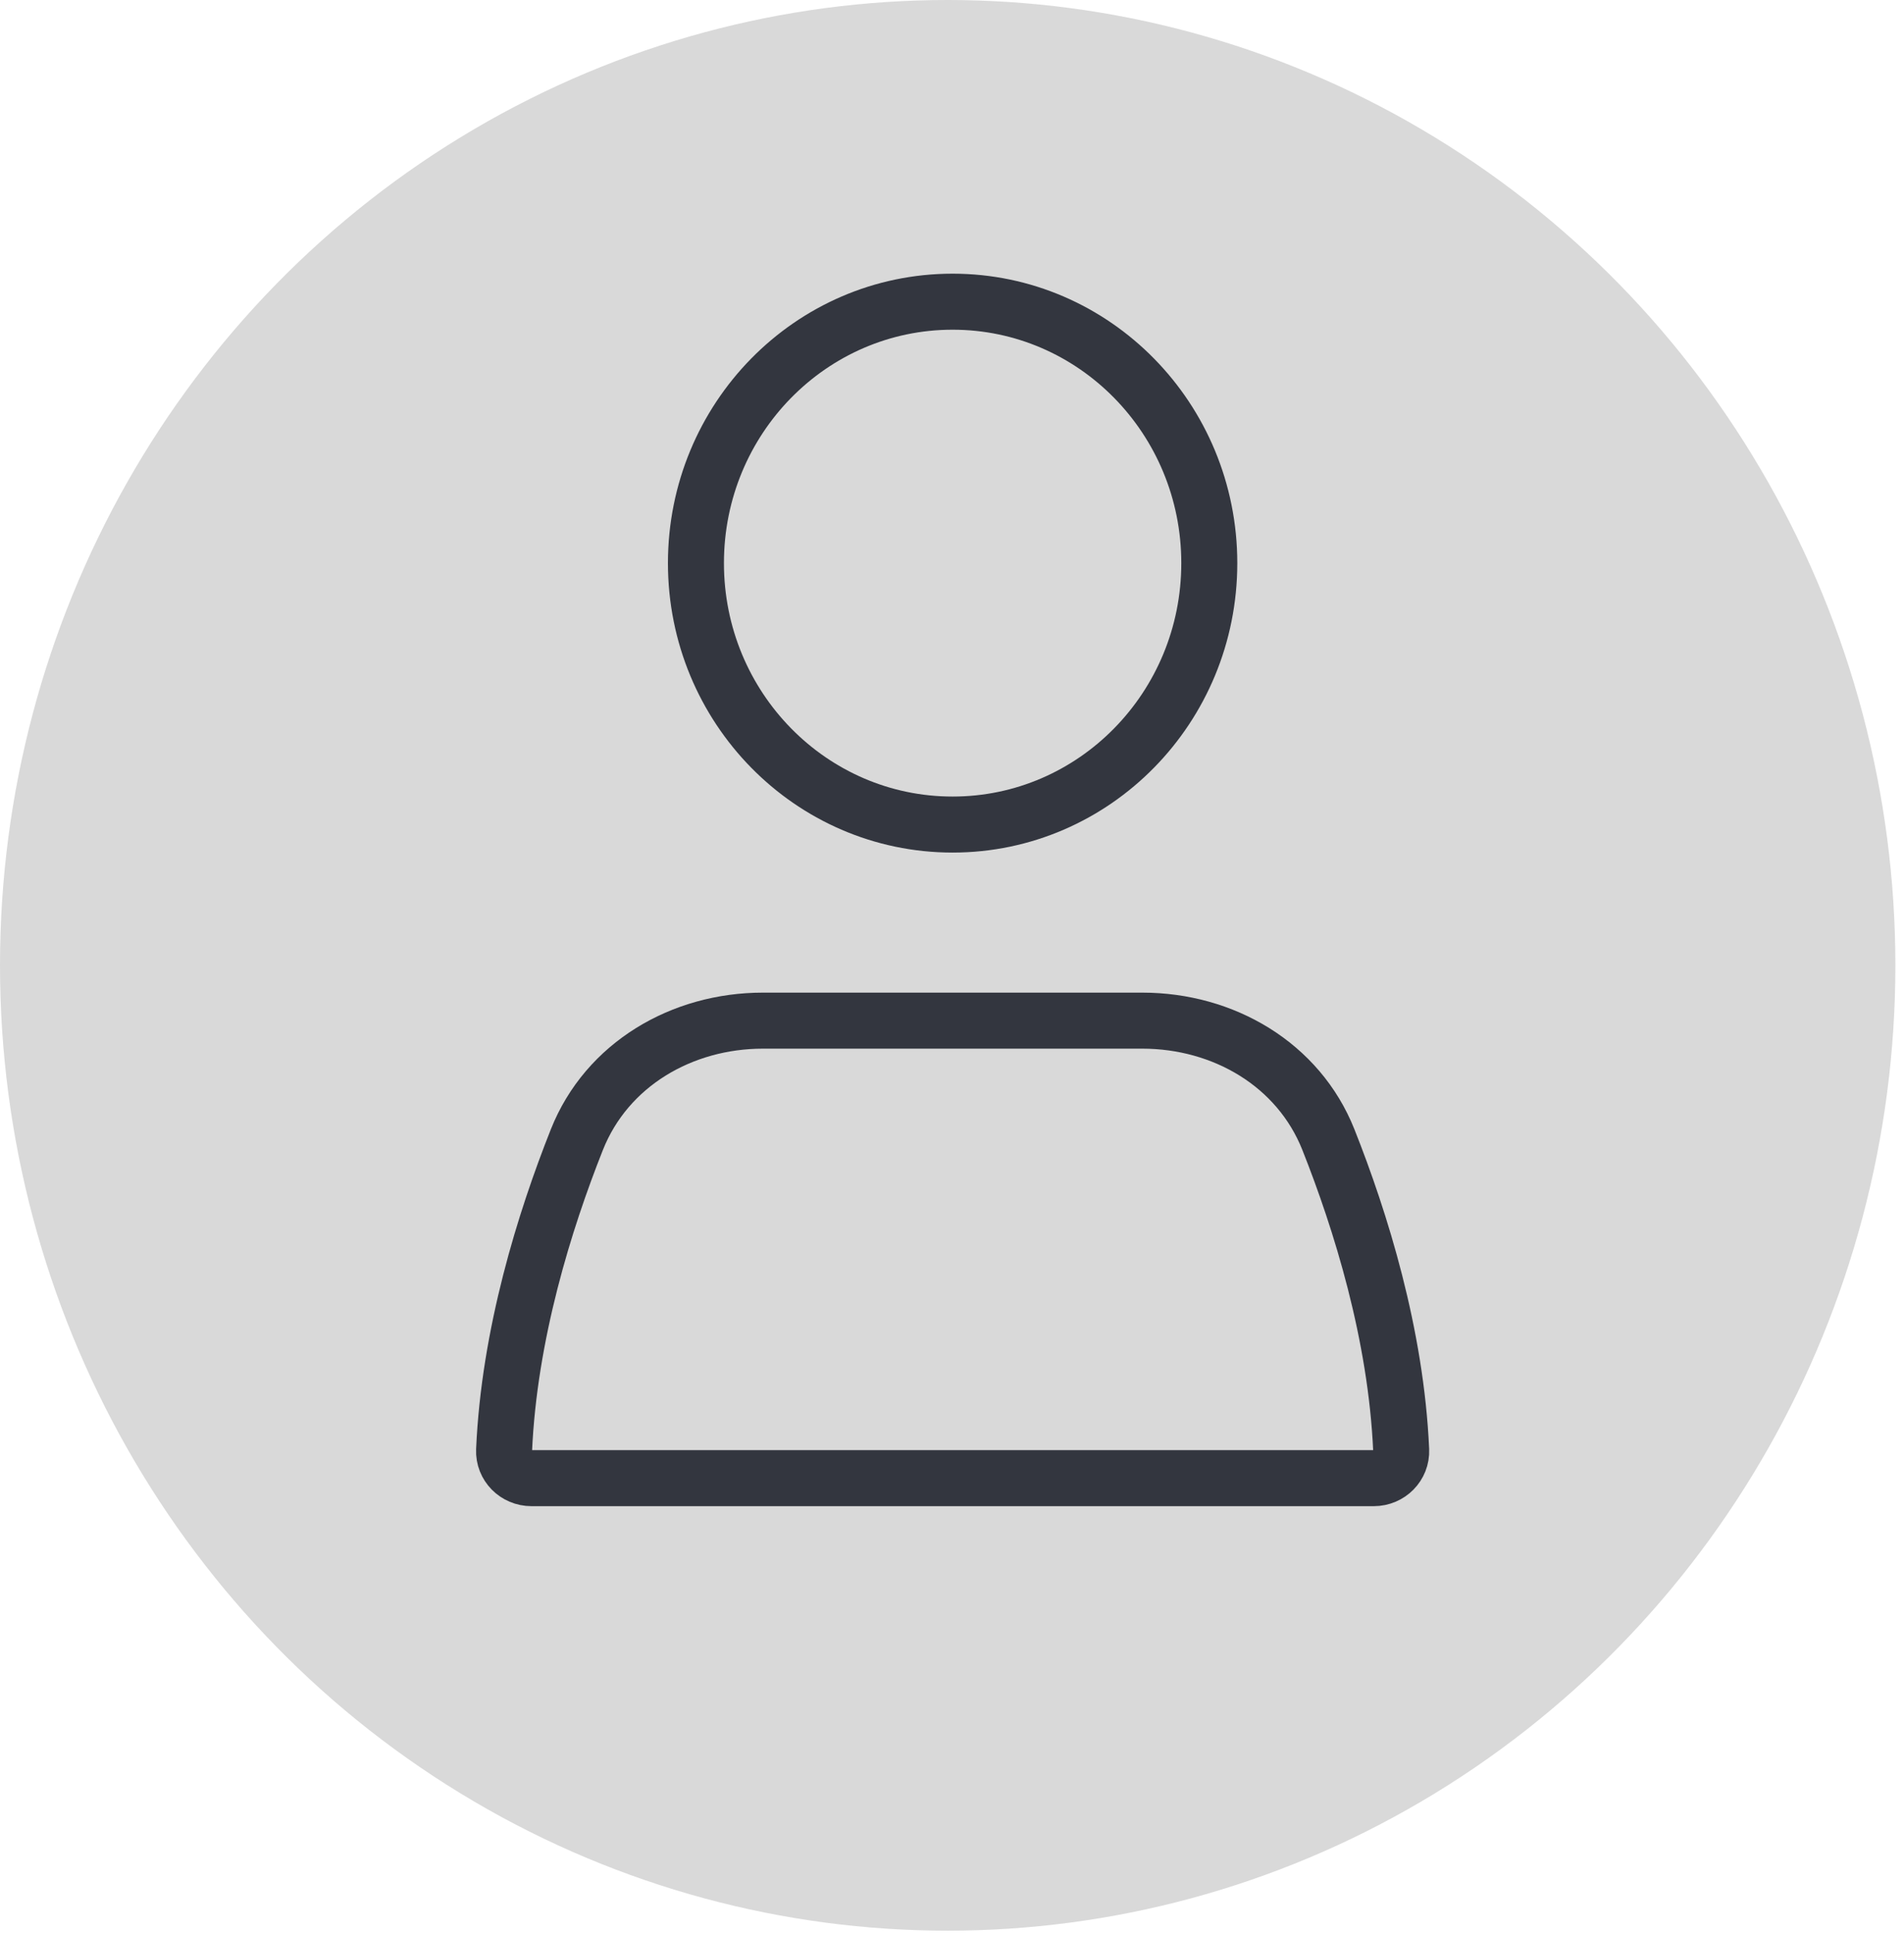 <svg width="68" height="69" viewBox="0 0 68 69" fill="none" xmlns="http://www.w3.org/2000/svg">
<ellipse cx="33.846" cy="34.462" rx="33.846" ry="34.462" fill="#D9D9D9"/>
<ellipse cx="34.022" cy="20.103" rx="9.167" ry="9.333" stroke="#33363F" stroke-width="2" stroke-linecap="round"/>
<path d="M20.603 40.683C21.672 37.995 24.355 36.436 27.248 36.436H40.797C43.69 36.436 46.373 37.995 47.442 40.683C48.594 43.582 49.86 47.633 50.042 51.769C50.066 52.321 49.616 52.769 49.064 52.769H18.981C18.428 52.769 17.979 52.321 18.003 51.769C18.185 47.633 19.451 43.582 20.603 40.683Z" stroke="#33363F" stroke-width="2" stroke-linecap="round"/>
</svg>
